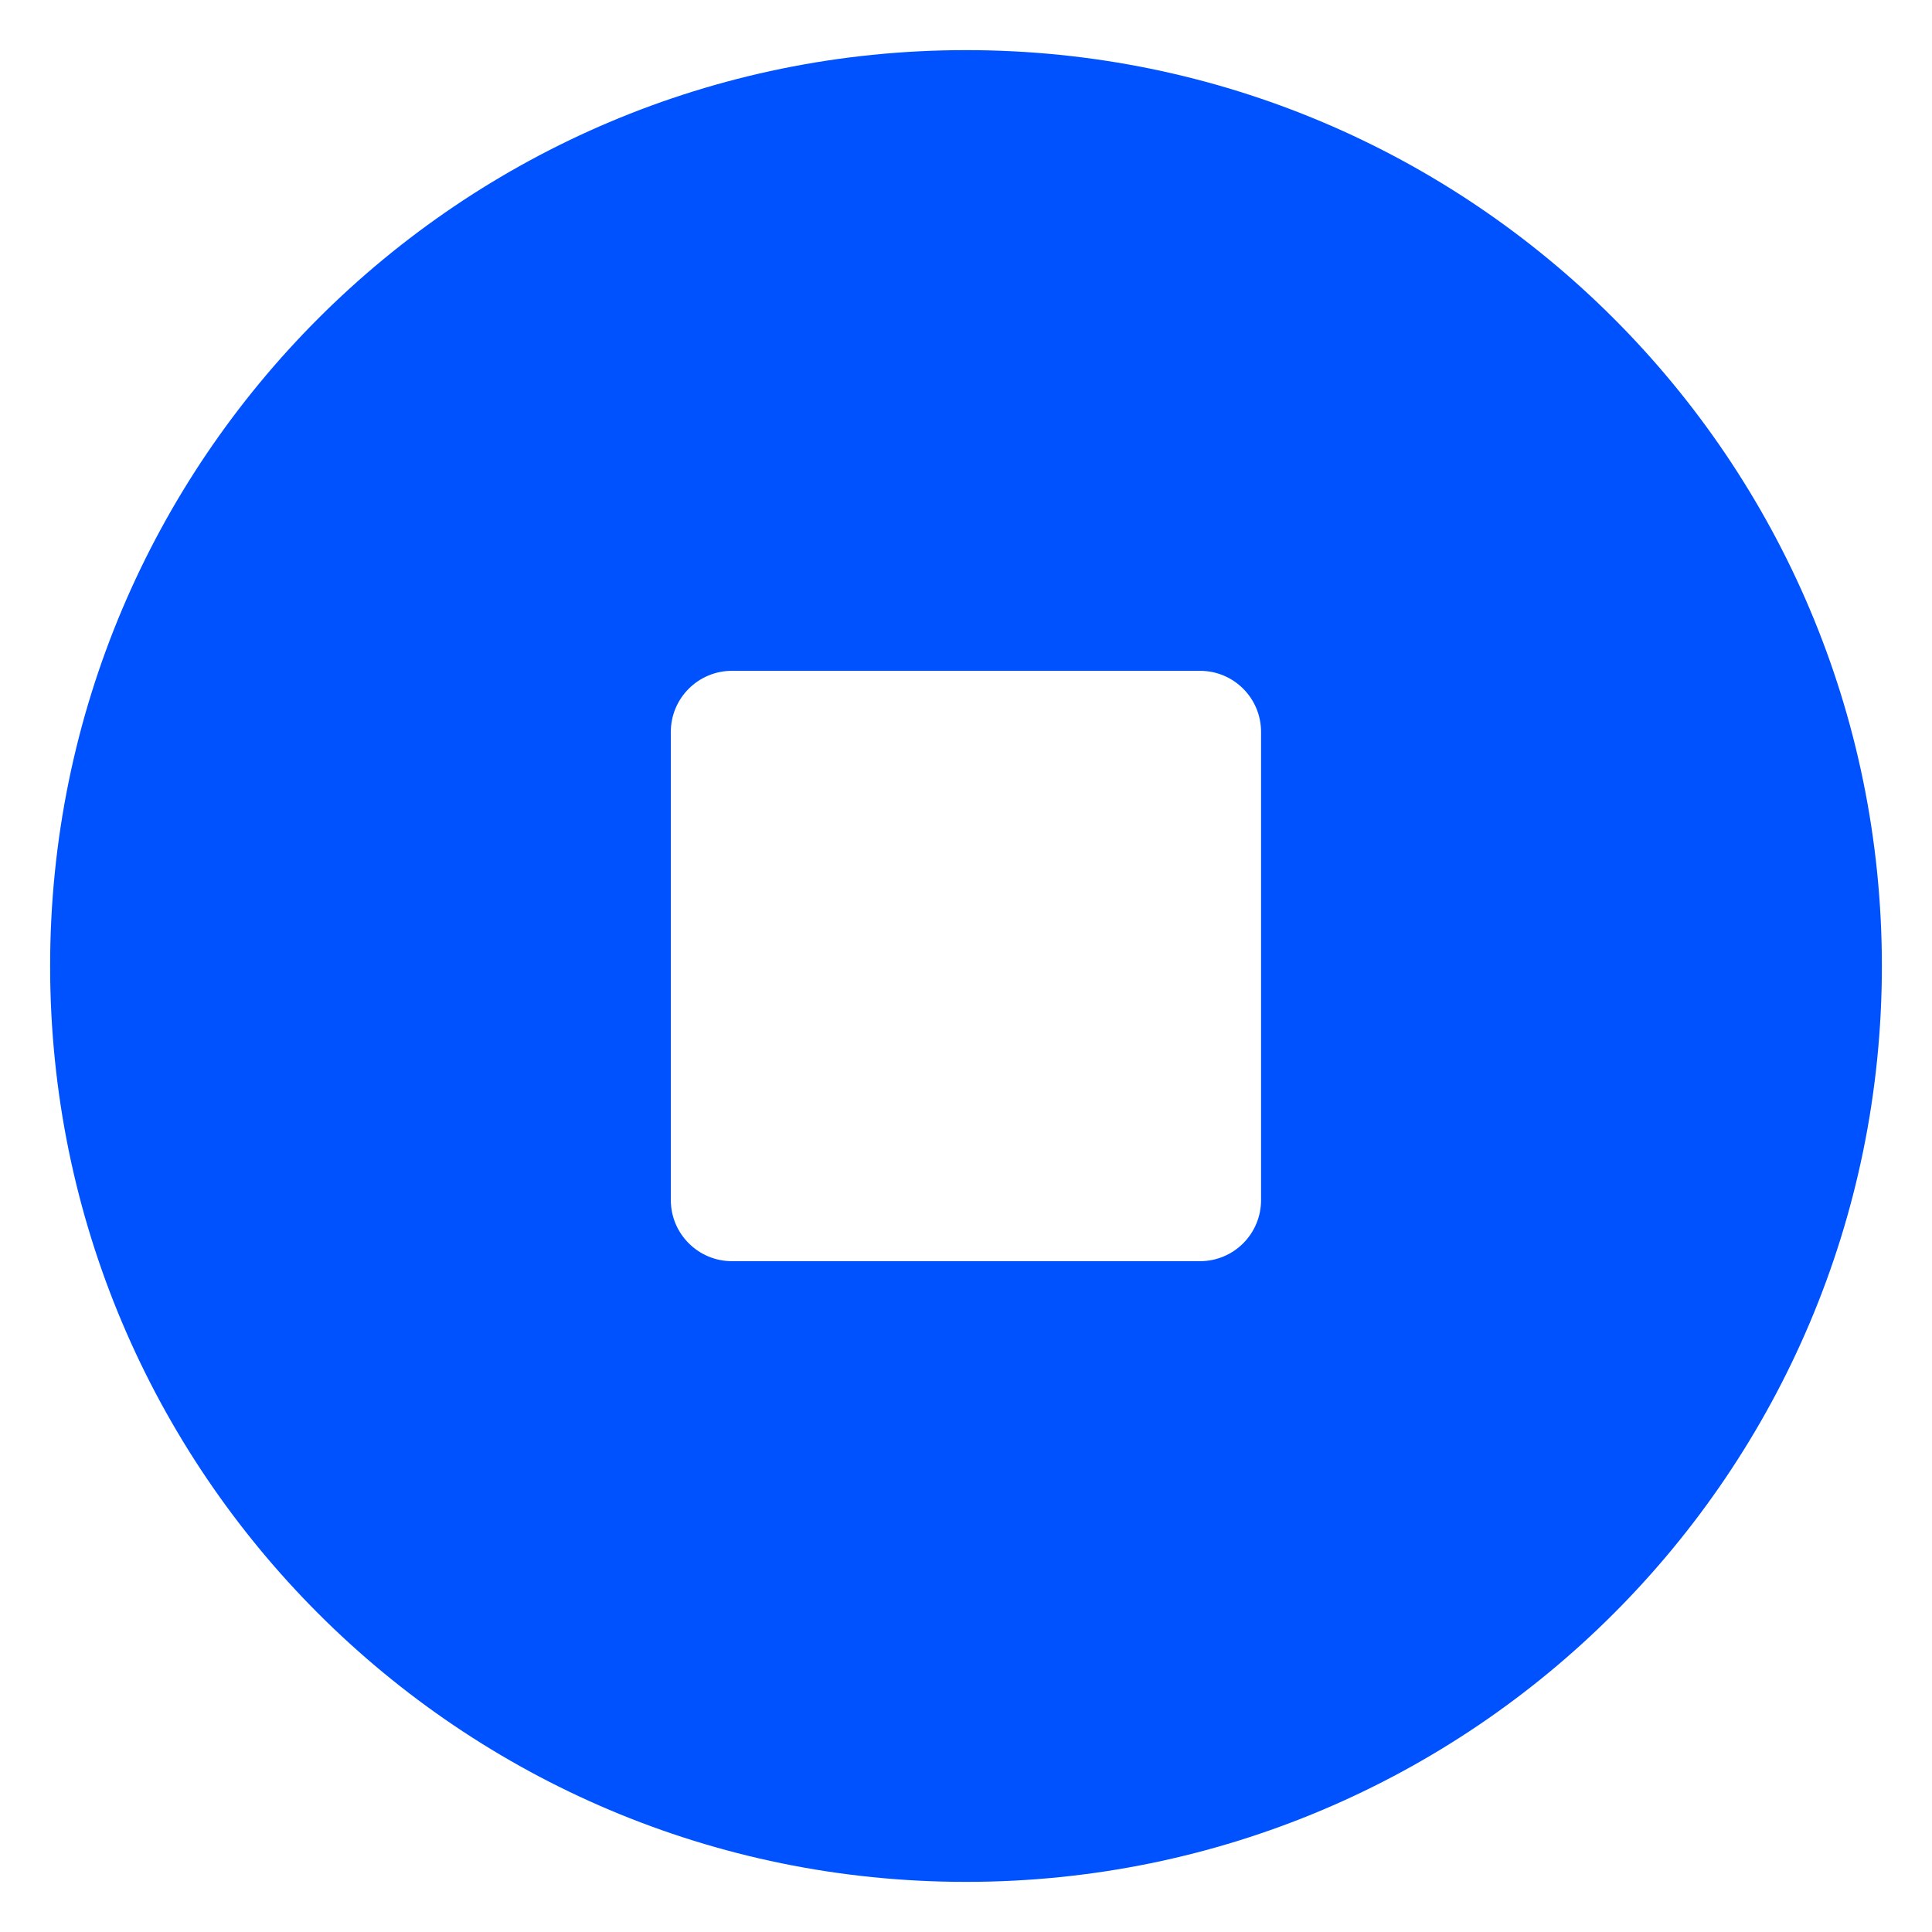 <svg width="18" height="18" viewBox="0 0 18 18" fill="none" xmlns="http://www.w3.org/2000/svg">
<path fill-rule="evenodd" clip-rule="evenodd" d="M0.467 9C0.467 13.713 4.287 17.533 9 17.533C13.713 17.533 17.533 13.713 17.533 9C17.533 4.287 13.713 0.467 9 0.467C4.287 0.467 0.467 4.287 0.467 9ZM6.819 6.25C6.505 6.25 6.25 6.505 6.25 6.819V11.181C6.25 11.495 6.505 11.75 6.819 11.75H11.181C11.495 11.75 11.749 11.495 11.749 11.181V6.819C11.749 6.505 11.495 6.25 11.181 6.25H6.819Z" fill="#0052FF"/>
</svg>
